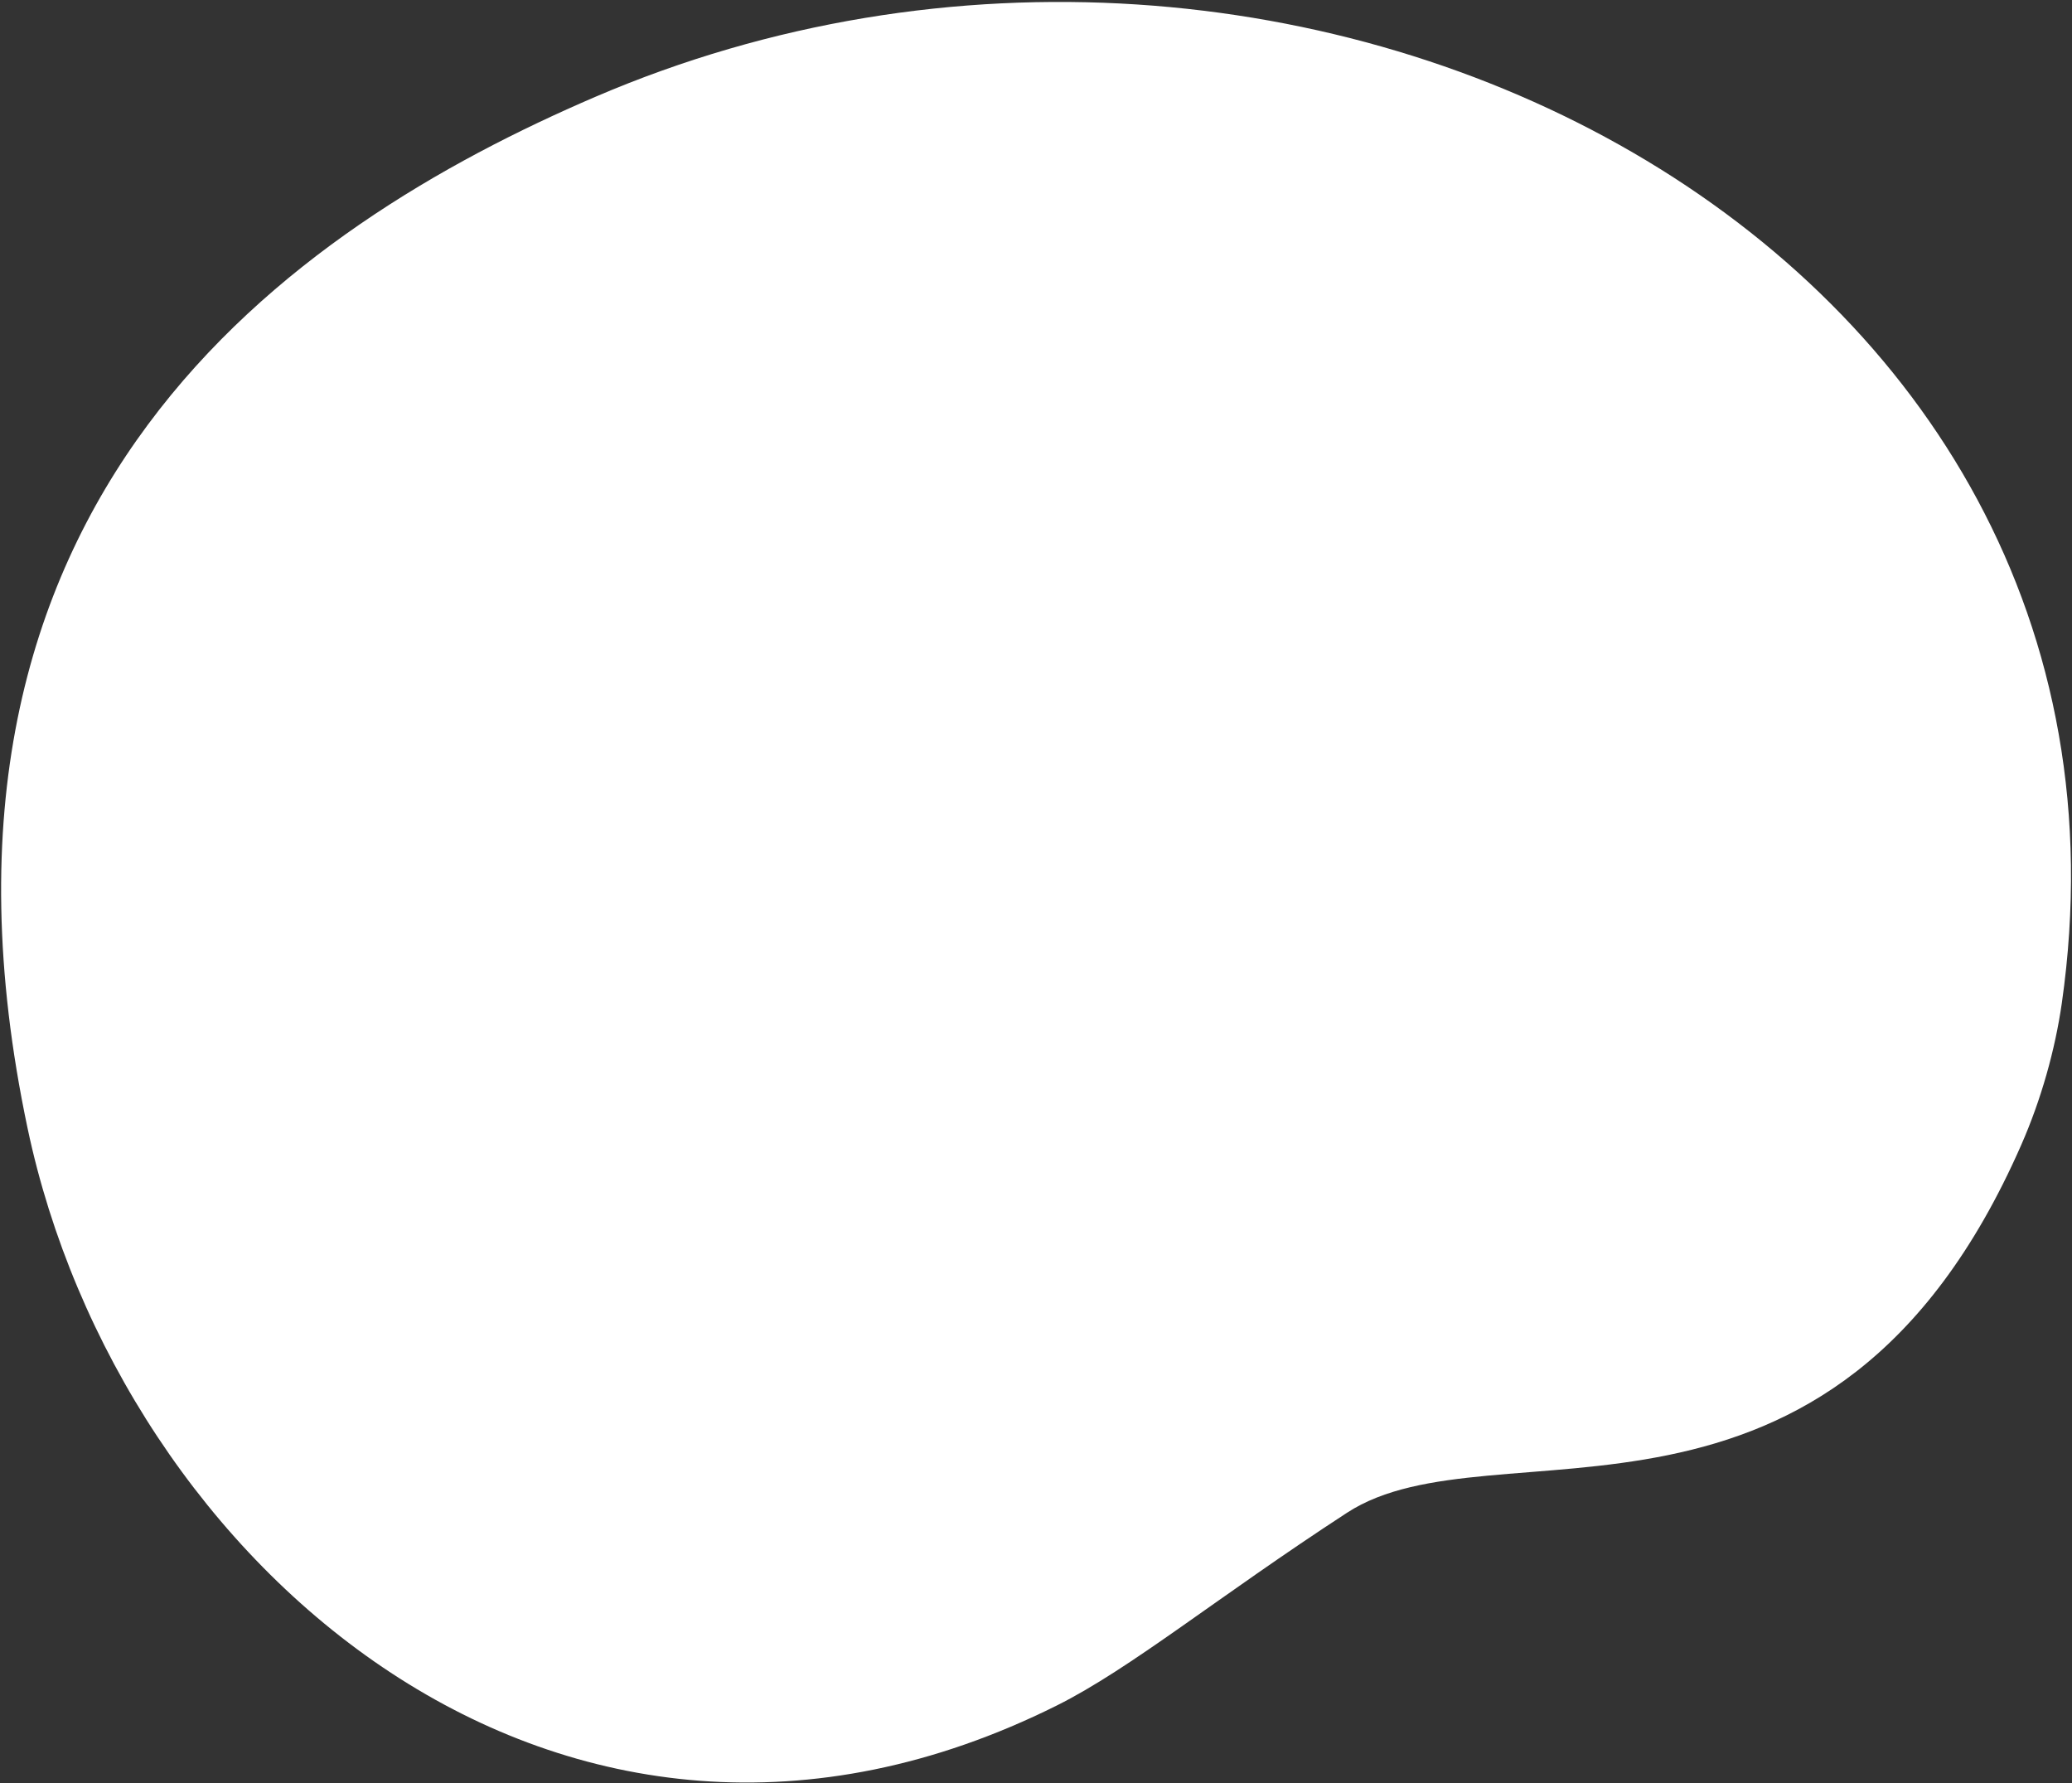 <svg width="695" height="598" viewBox="0 0 695 598" fill="none" xmlns="http://www.w3.org/2000/svg">
<rect x="0" y="0" width="695" height="598" fill="#333333" stroke="none"/>
<path d="M354.44 572.005C379.202 559.663 408.19 535.755 451.835 507.336C501.13 475.196 614.268 529.039 677.96 384.018C684.651 368.786 689.322 352.174 691.585 336.432C727.923 82.538 435.847 -68.894 199.701 32.473C98.008 76.126 -35.417 166.784 9.242 378.351C40.06 524.407 188.367 654.844 354.44 572.005Z" fill="white"/>
</svg>
